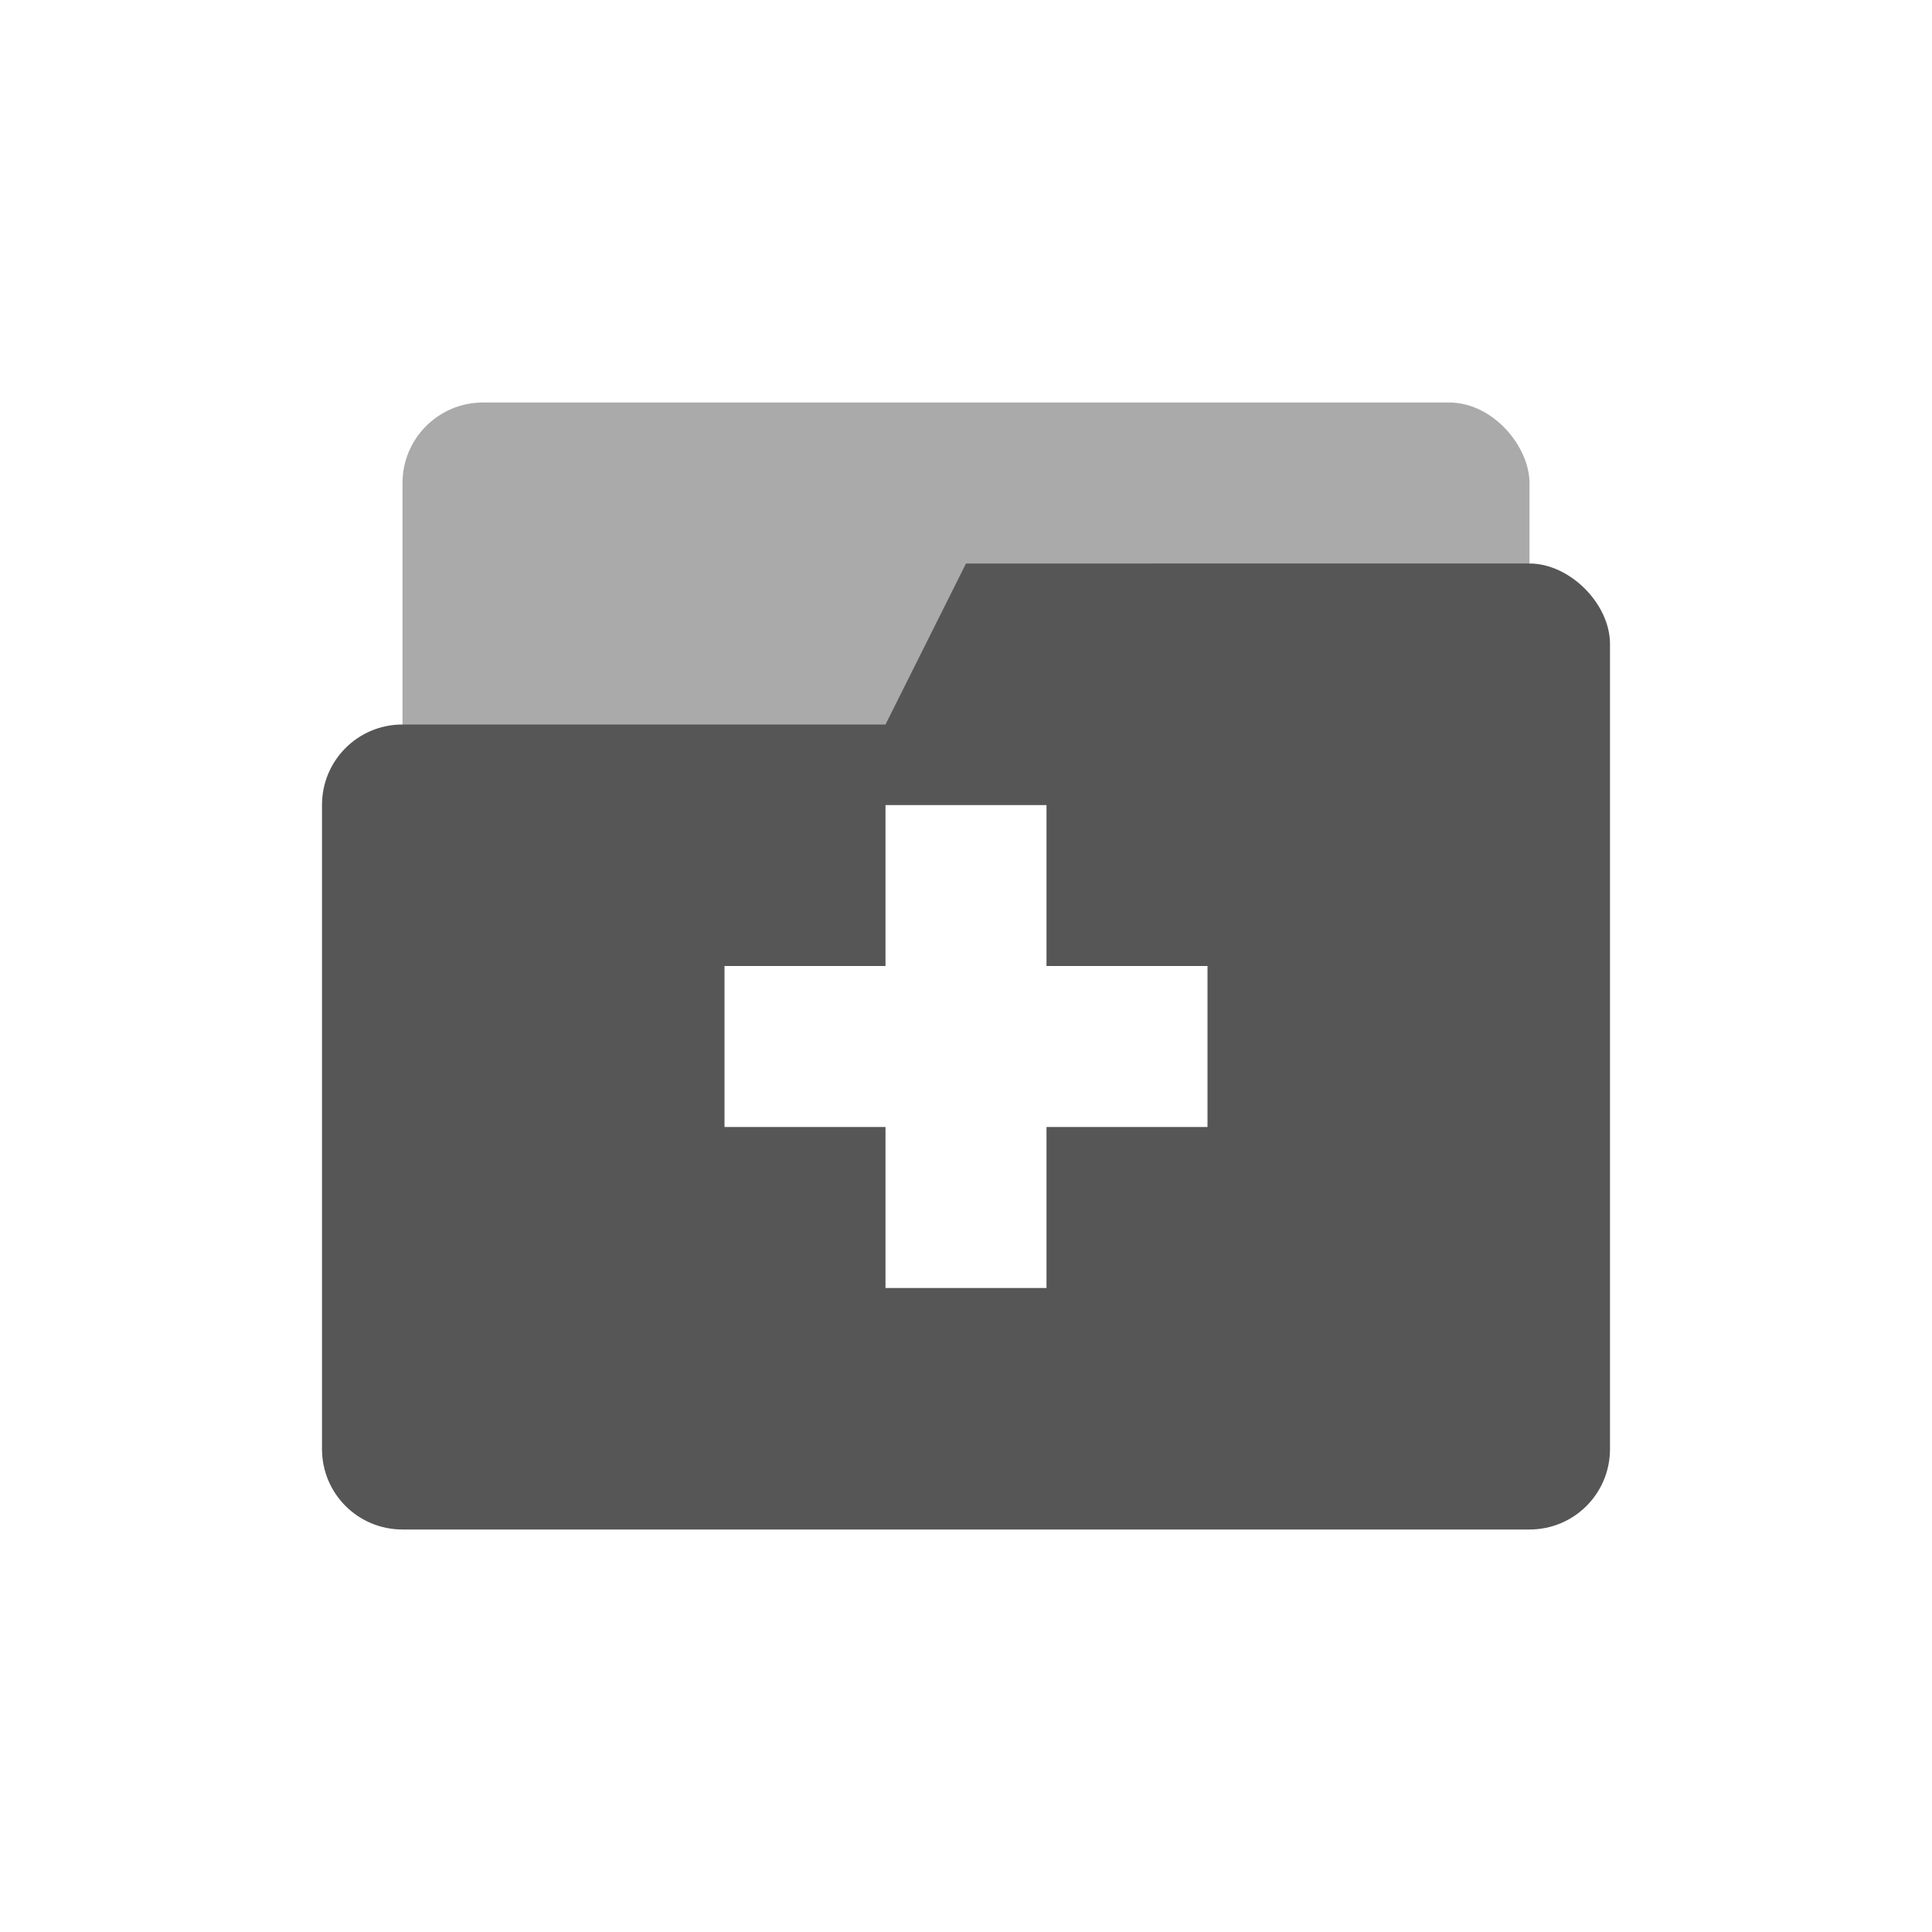 <svg xmlns="http://www.w3.org/2000/svg" width="24" height="24" version="1.1" id="svg9"><defs id="defs3"><style id="current-color-scheme" type="text/css"></style></defs><g id="g25" transform="translate(4 -4)" fill="#565656" fill-opacity="1" stroke="none"><rect ry="1" rx="1" y="9" x="1" height="5" width="14" id="rect23" display="inline" opacity=".5" stroke-width="1" stroke-linecap="round" stroke-linejoin="miter" stroke-miterlimit="4" stroke-dasharray="none" stroke-opacity="1" paint-order="stroke markers fill"/><path id="path4-3" d="M8 11l-1 2H1c-.554 0-1 .446-1 1v8c0 .554.446 1 1 1h14c.554 0 1-.446 1-1V12c0-.5-.5-1-1-1zm-1 3h2v2h2v2H9v2H7v-2H5v-2h2z" display="inline"/></g></svg>